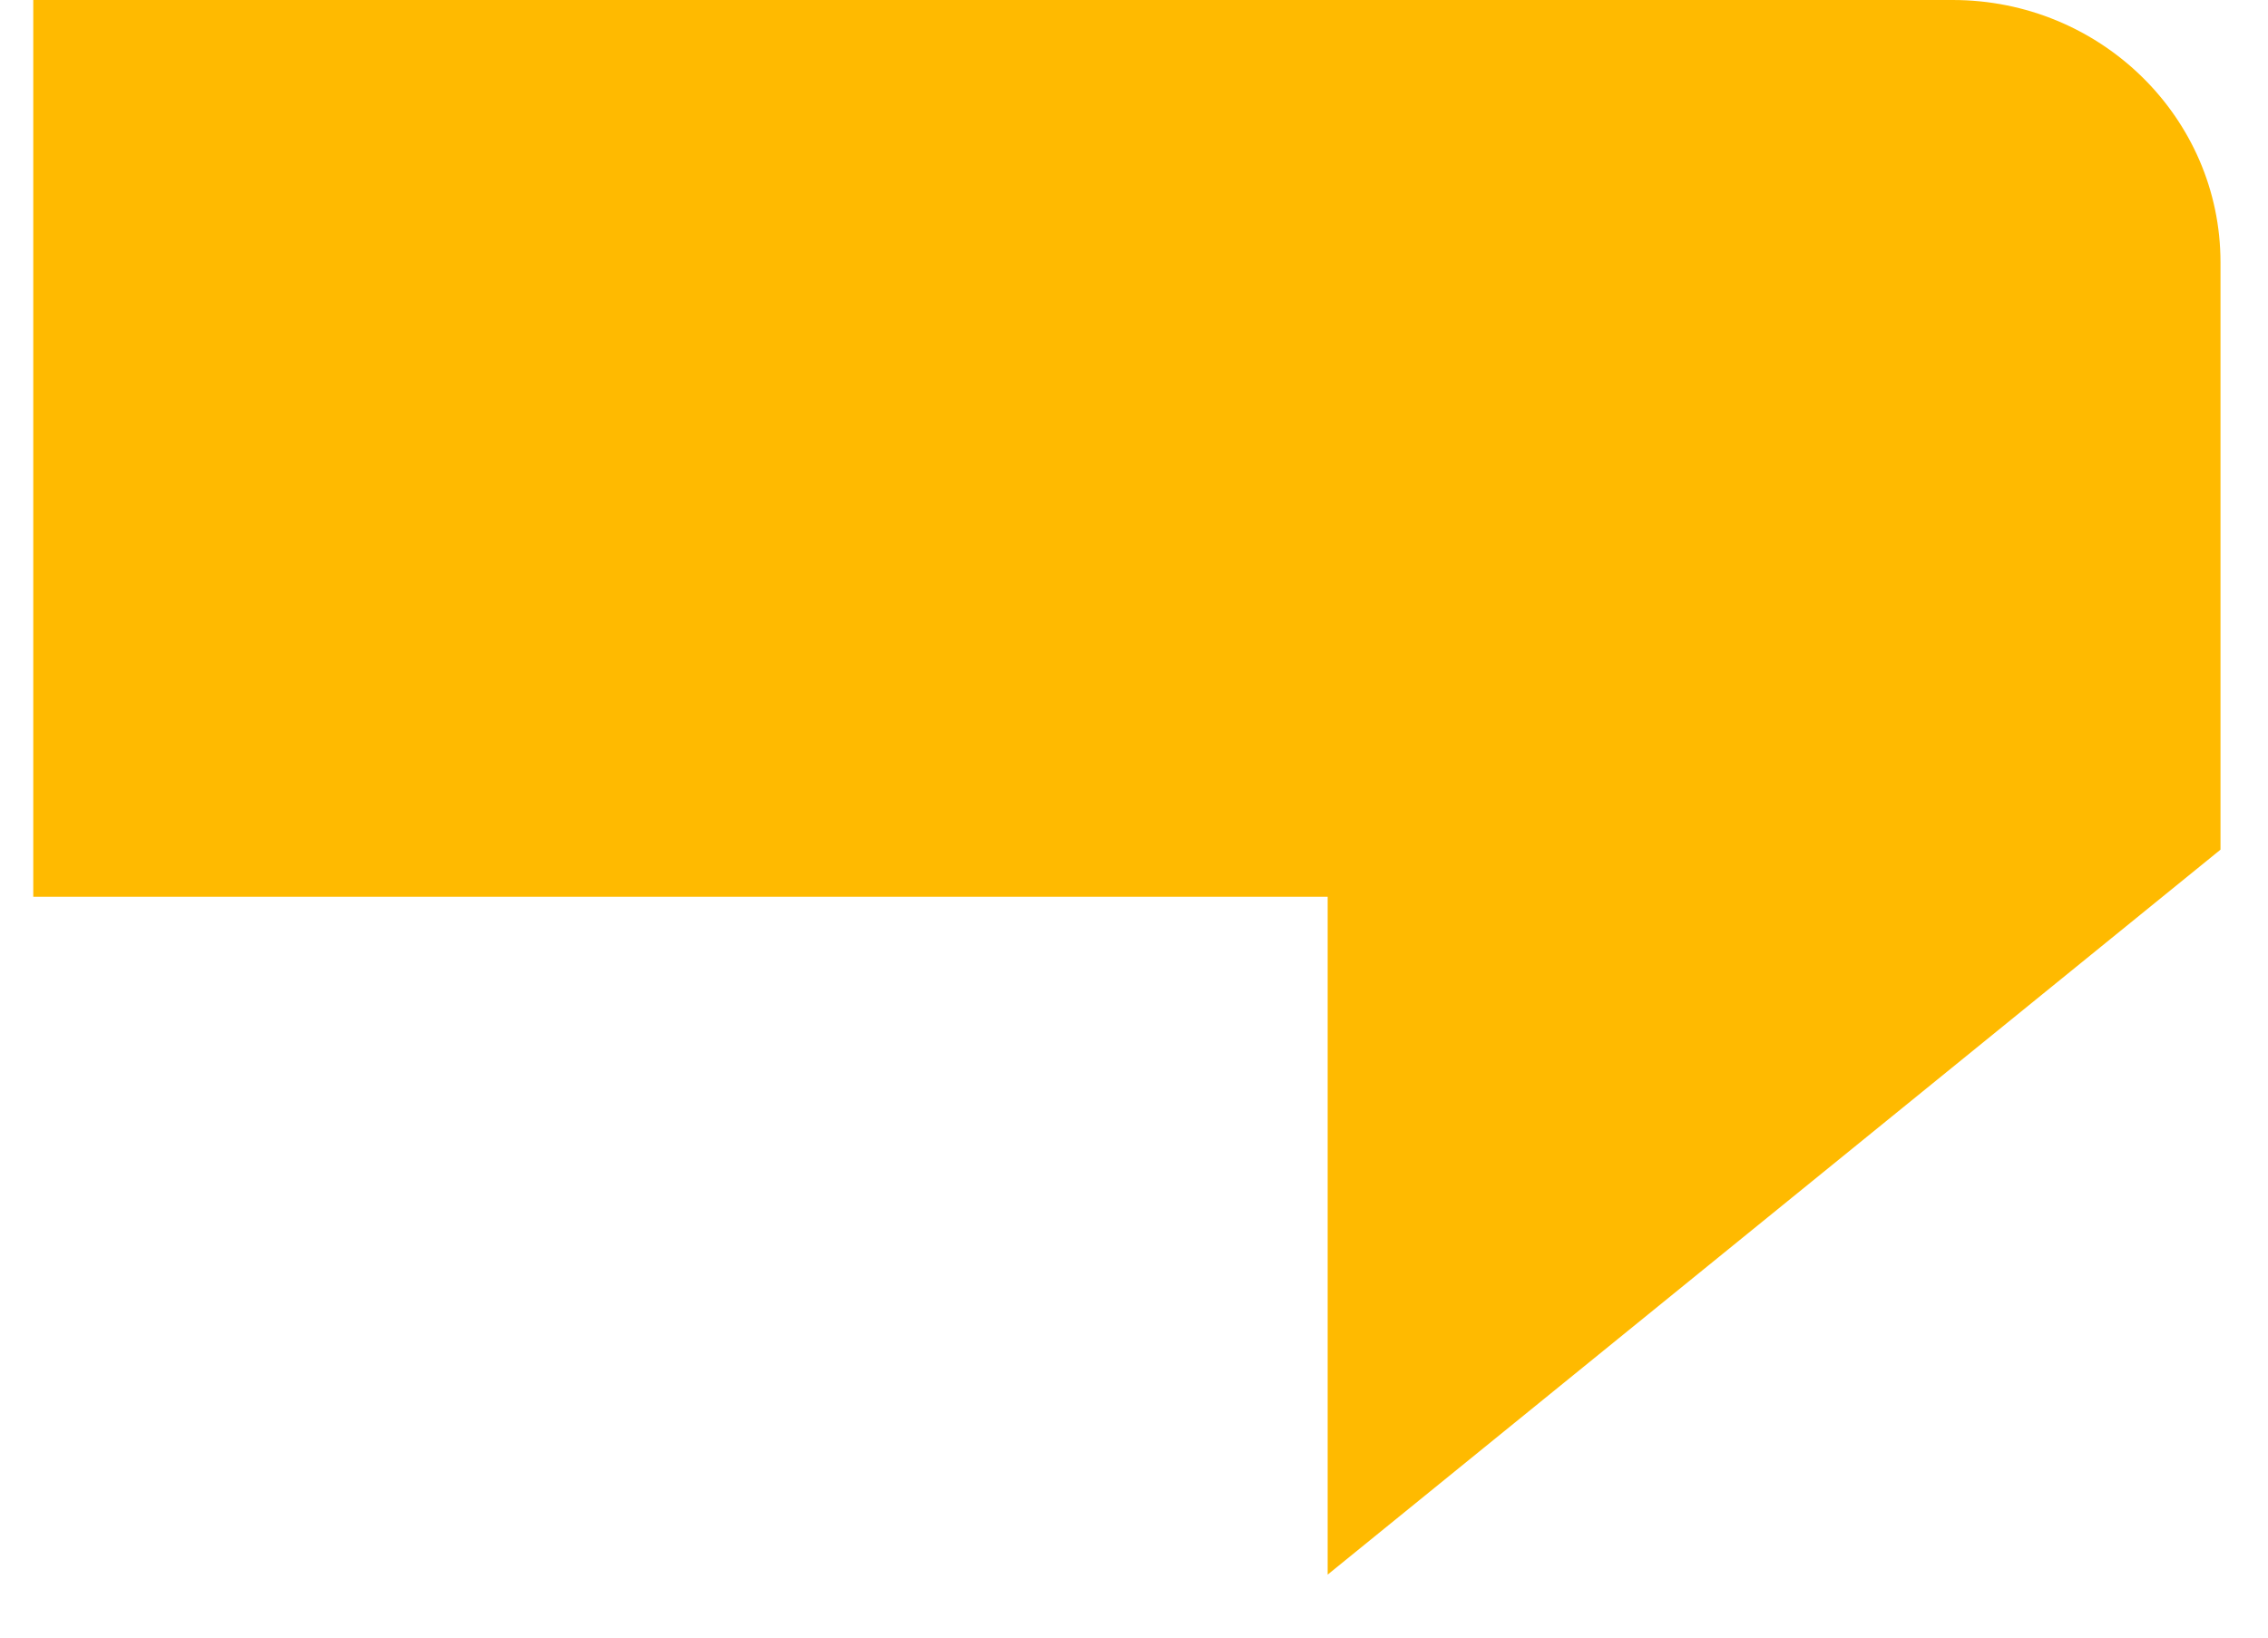 <svg width="18" height="13" viewBox="0 0 18 13" fill="none" xmlns="http://www.w3.org/2000/svg">
<path d="M15.497 0H0.264V7.119H10.537V12.5L17.623 6.745V2.083C17.623 0.933 16.671 0 15.497 0" fill="#FFBA00"/>
</svg>
